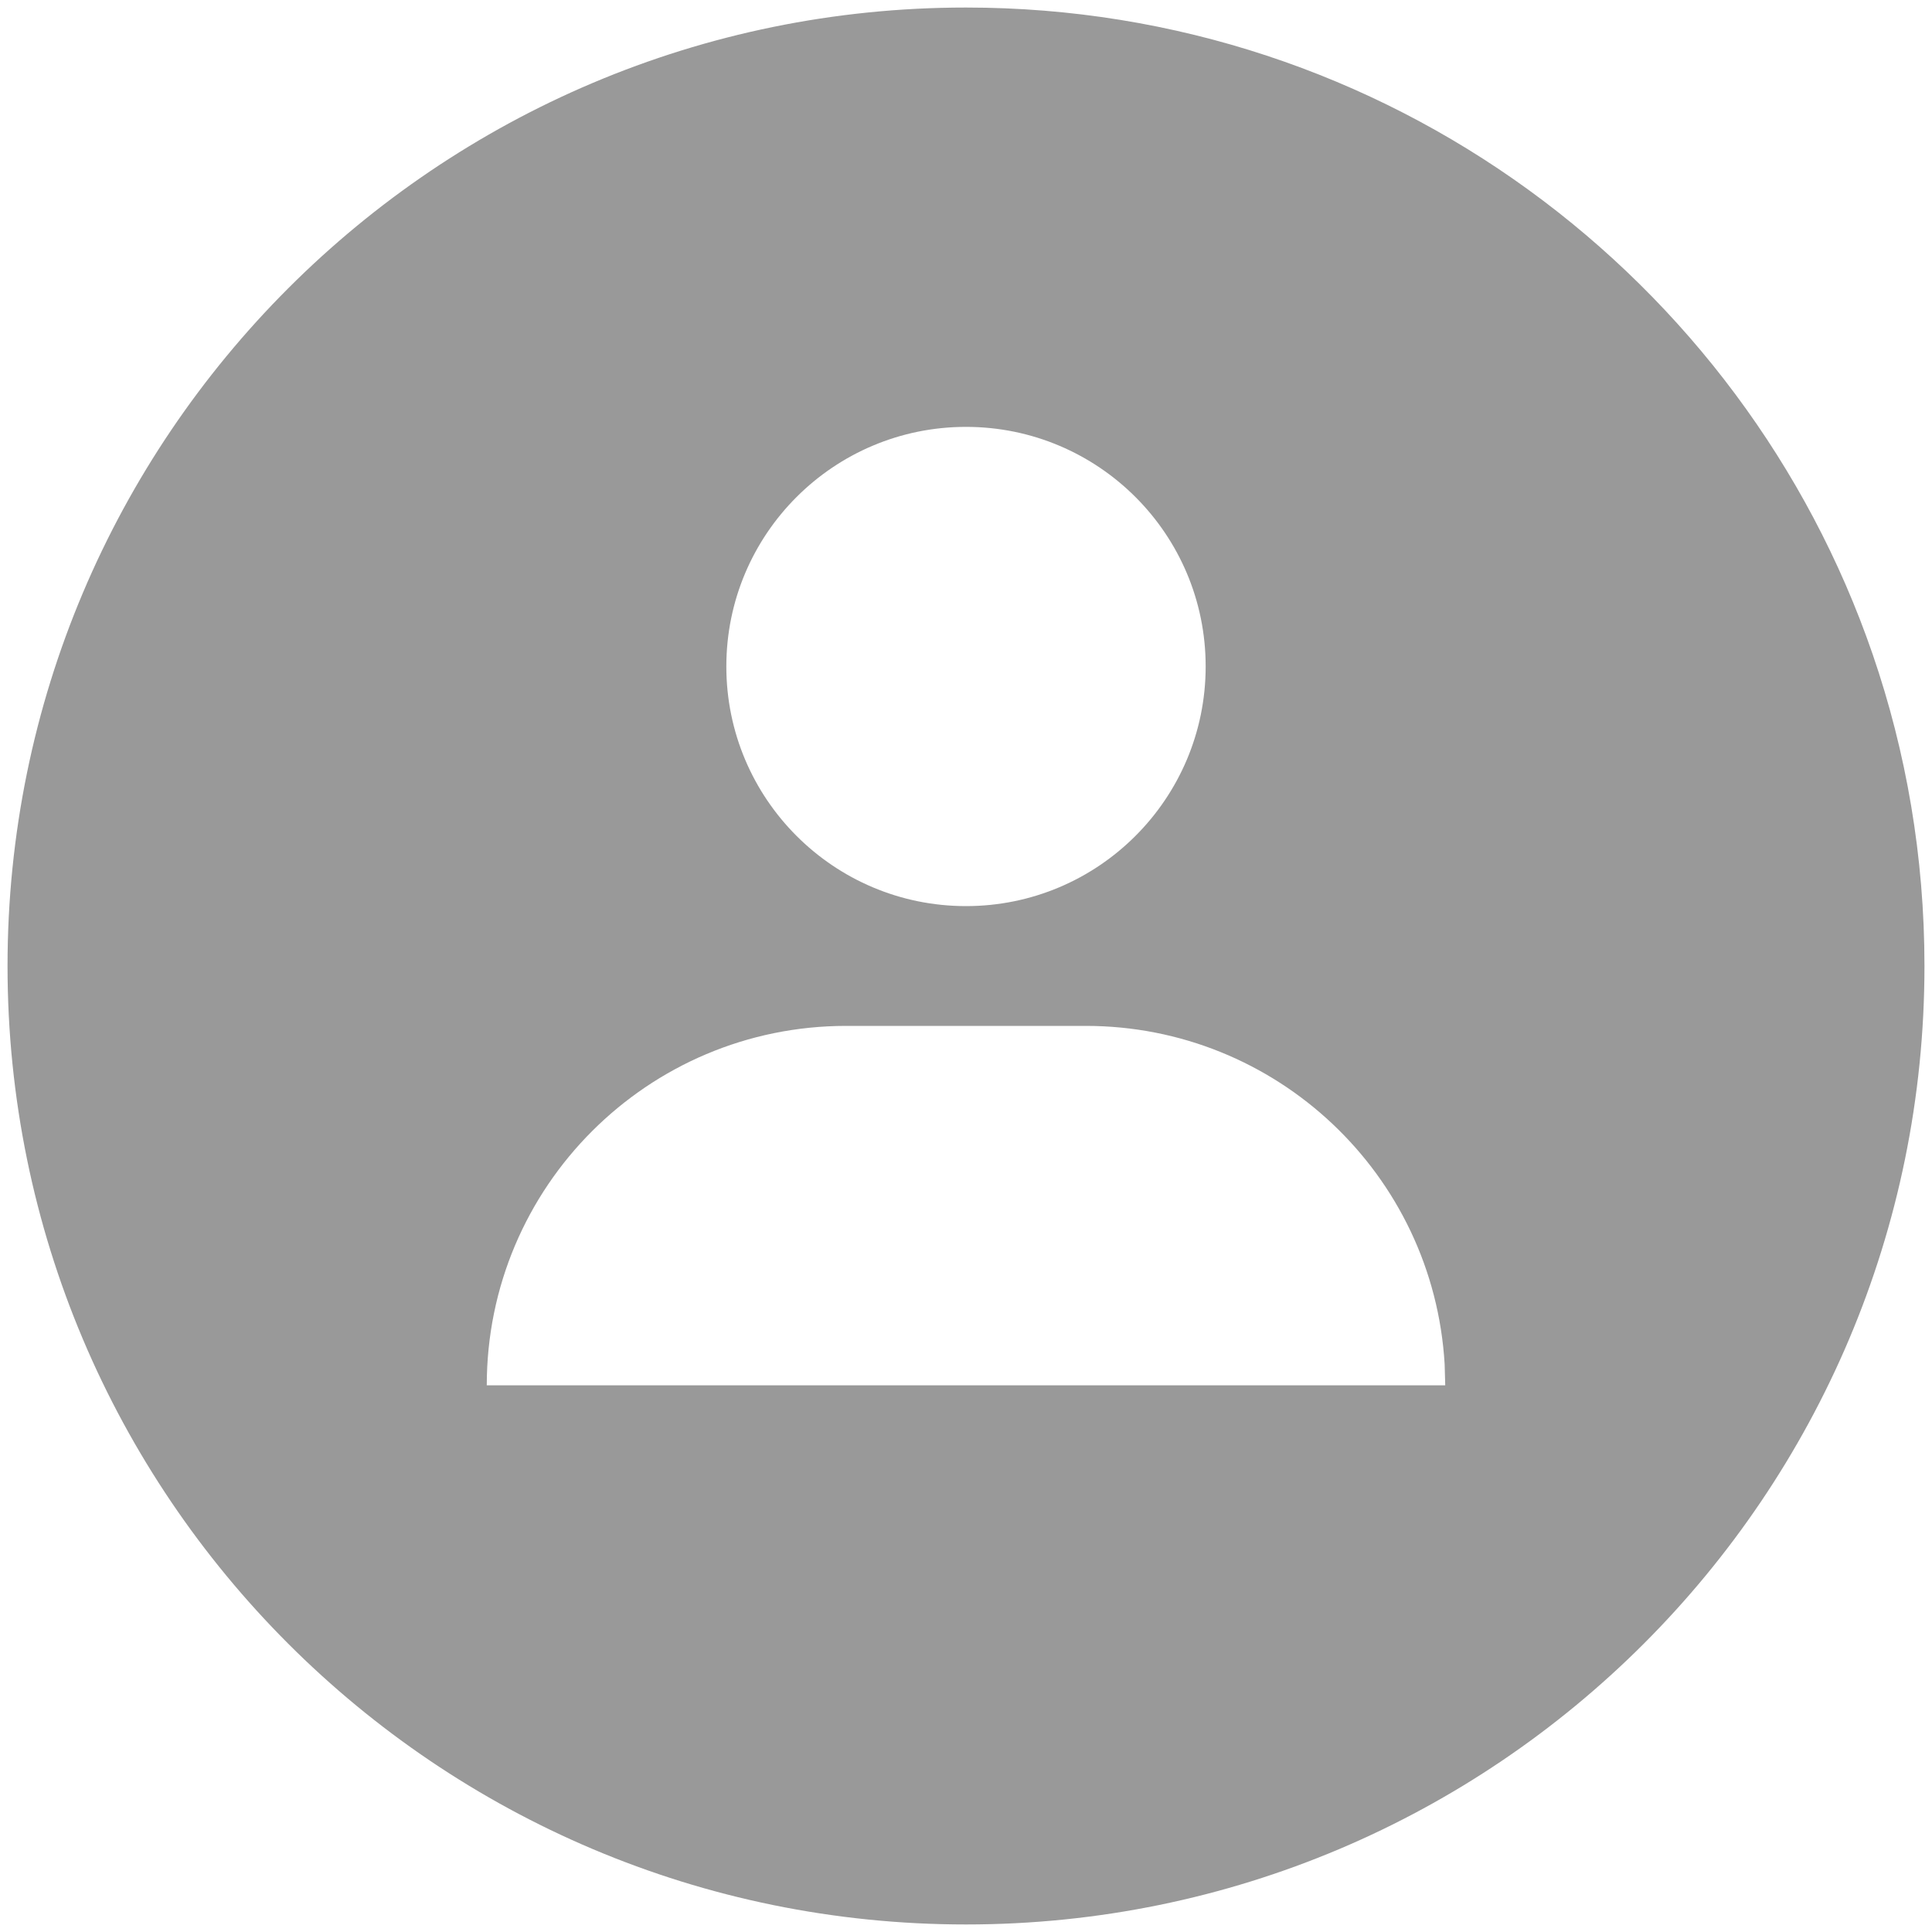 ﻿<?xml version="1.0" encoding="utf-8"?>
<svg version="1.1" xmlns:xlink="http://www.w3.org/1999/xlink" width="20px" height="20px" xmlns="http://www.w3.org/2000/svg">
  <g transform="matrix(1 0 0 1 -433 -15 )">
    <path d="M 10 0.078  C 14.35 0.078  18.045 2.876  19.385 6.771  C 19.733 7.783  19.922 8.869  19.922 10  C 19.922 15.48  15.48 19.922  10 19.922  C 4.52 19.922  0.078 15.48  0.078 10  C 0.078 4.52  4.52 0.078  10 0.078  Z M 14.955 14.123  C 14.839 12.156  13.211 10.62  11.24 10.62  L 8.76 10.62  C 6.705 10.62  5.039 12.286  5.039 14.341  L 14.961 14.341  L 14.955 14.123  Z M 10 4.419  C 8.63 4.419  7.519 5.529  7.519 6.899  C 7.519 8.269  8.63 9.38  10 9.38  C 11.37 9.38  12.481 8.269  12.481 6.899  C 12.481 5.529  11.37 4.419  10 4.419  Z " fill-rule="nonzero" fill="#999999" stroke="none" transform="matrix(1 0 0 1 433 15 )" />
  </g>
</svg>